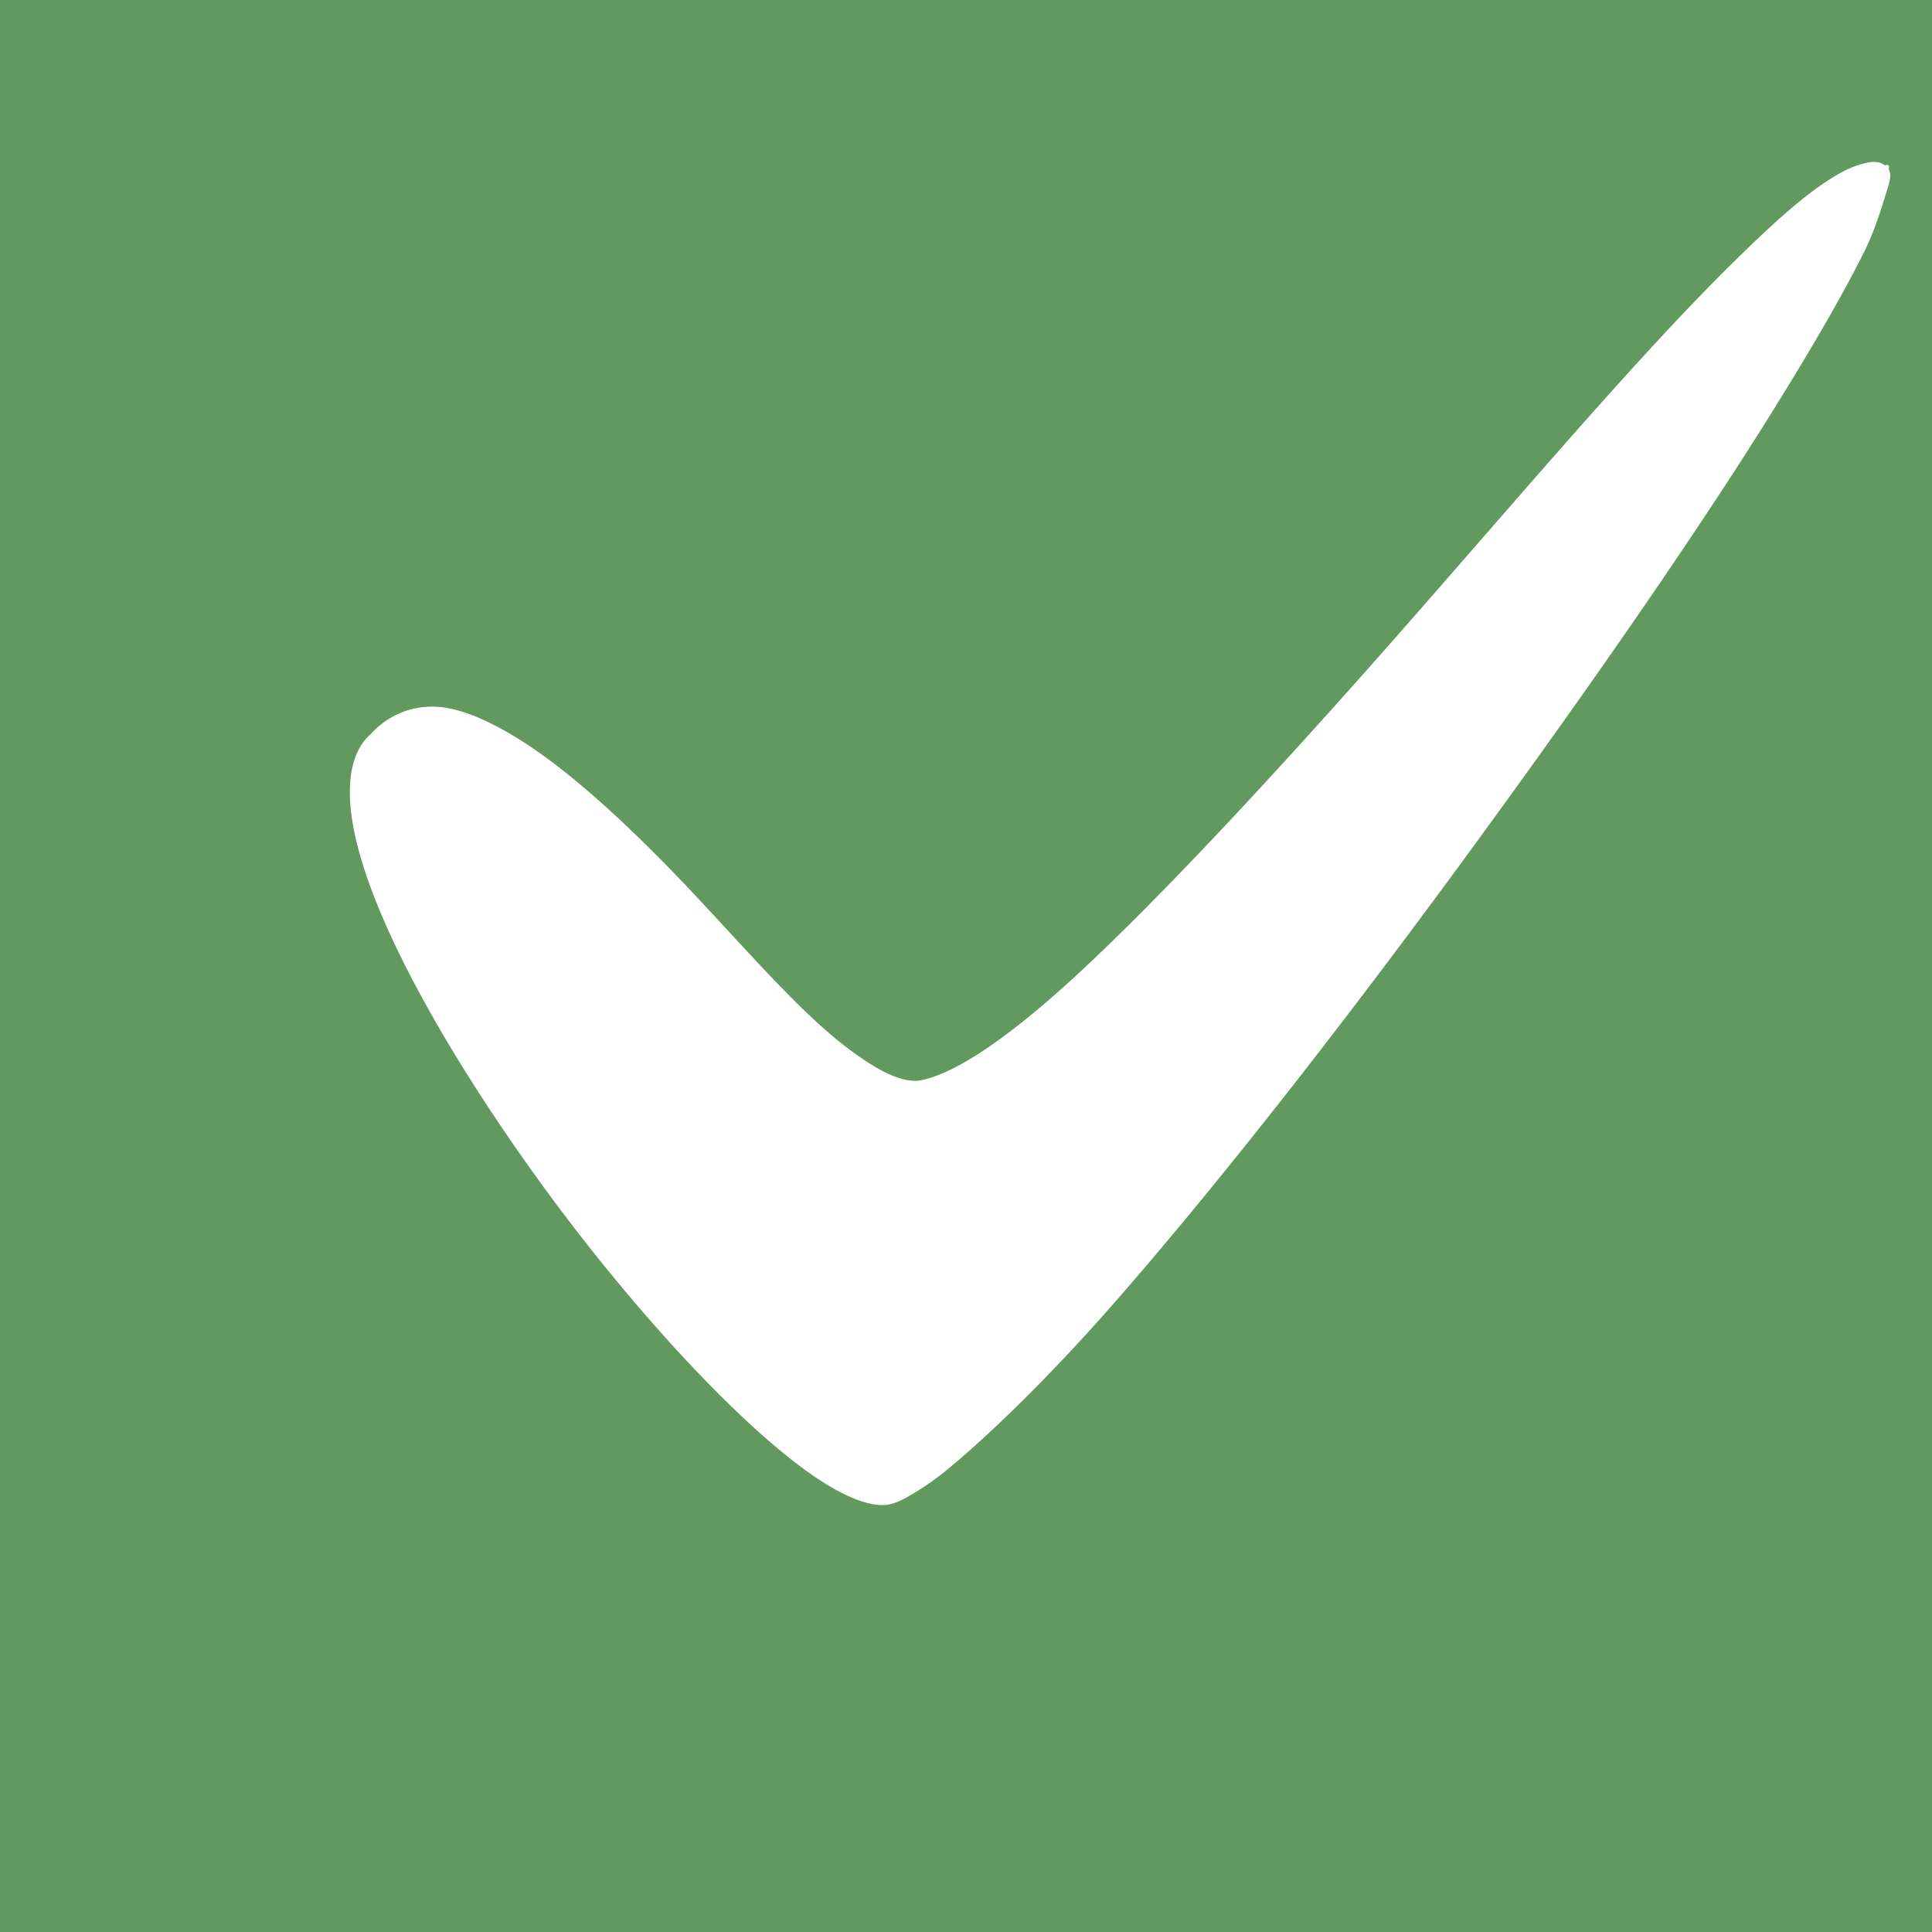 <?xml version="1.0" encoding="UTF-8" standalone="no"?>
<!-- Created with Inkscape (http://www.inkscape.org/) -->

<svg
   xmlns:dc="http://purl.org/dc/elements/1.1/"
   xmlns:cc="http://creativecommons.org/ns#"
   xmlns:rdf="http://www.w3.org/1999/02/22-rdf-syntax-ns#"
   xmlns:svg="http://www.w3.org/2000/svg"
   xmlns="http://www.w3.org/2000/svg"
   xmlns:sodipodi="http://sodipodi.sourceforge.net/DTD/sodipodi-0.dtd"
   xmlns:inkscape="http://www.inkscape.org/namespaces/inkscape"
   width="16"
   height="16"
   id="svg3071"
   version="1.1"
   inkscape:version="0.48.4 r9939"
   sodipodi:docname="check-.svg">
  <defs
     id="defs3073" />
  <sodipodi:namedview
     id="base"
     pagecolor="#ffffff"
     bordercolor="#666666"
     borderopacity="1.0"
     inkscape:pageopacity="0.0"
     inkscape:pageshadow="2"
     inkscape:zoom="31.3125"
     inkscape:cx="8"
     inkscape:cy="8"
     inkscape:document-units="px"
     inkscape:current-layer="layer1"
     showgrid="false"
     inkscape:showpageshadow="false"
     inkscape:window-width="992"
     inkscape:window-height="714"
     inkscape:window-x="32"
     inkscape:window-y="25"
     inkscape:window-maximized="1" />
  <g
     inkscape:label="Calque 1"
     inkscape:groupmode="layer"
     id="layer1"
     transform="translate(0,-1036.362)">
    <rect
       style="fill:#62995f;fill-opacity:1"
       id="rect3067"
       width="16"
       height="16"
       x="-6.2499998e-07"
       y="1036.362" />
    <path
       sodipodi:type="inkscape:offset"
       inkscape:radius="0.02696421"
       inkscape:original="M 581 187.09375 C 580.04206 186.53684 574.17901 194.98546 572.21875 195.4375 C 571.23843 195.66356 568.4453 190.9367 567.21875 192.28125 C 566.06556 193.27536 570.64264 199.305 571.875 199.25 C 573.27157 199.18768 581.40233 187.80736 581 187.09375 z "
       style="fill:#ffffff"
       id="path3071"
       d="m 580.906,187.031 c -0.043,-4.3e-4 -0.106,0.015 -0.156,0.031 -0.1,0.033 -0.215,0.097 -0.344,0.188 -0.258,0.18 -0.579,0.483 -0.938,0.844 -0.716,0.722 -1.585,1.732 -2.5,2.781 -0.915,1.05 -1.879,2.123 -2.719,2.969 -0.42,0.423 -0.808,0.79 -1.156,1.062 -0.348,0.272 -0.637,0.445 -0.875,0.5 -0.111,0.026 -0.268,-0.022 -0.438,-0.125 -0.17,-0.103 -0.354,-0.243 -0.562,-0.438 -0.418,-0.389 -0.887,-0.944 -1.375,-1.438 -0.488,-0.493 -0.983,-0.934 -1.438,-1.188 C 568.179,192.092 567.952,192 567.75,192 c -0.202,-1.4e-4 -0.405,0.077 -0.562,0.25 -0.153,0.132 -0.205,0.36 -0.188,0.625 0.018,0.265 0.106,0.584 0.25,0.938 0.287,0.707 0.797,1.561 1.375,2.375 0.578,0.814 1.227,1.582 1.812,2.156 0.293,0.287 0.57,0.525 0.812,0.688 0.243,0.163 0.46,0.257 0.625,0.25 0.096,-0.004 0.206,-0.068 0.344,-0.156 0.138,-0.088 0.29,-0.215 0.469,-0.375 0.357,-0.32 0.805,-0.769 1.281,-1.312 0.953,-1.088 2.077,-2.529 3.156,-4 1.079,-1.471 2.116,-2.956 2.844,-4.125 0.364,-0.585 0.656,-1.088 0.844,-1.469 0.094,-0.191 0.149,-0.375 0.188,-0.5 0.038,-0.125 0.065,-0.19 0.031,-0.25 a 0.027,0.027 0 0 0 0,-0.031 0.027,0.027 0 0 0 -0.031,0 c -0.034,-0.02 -0.051,-0.031 -0.094,-0.031 z"
       transform="matrix(0.908,0,0,0.908,-511.936,867.878)" />
  </g>
</svg>
